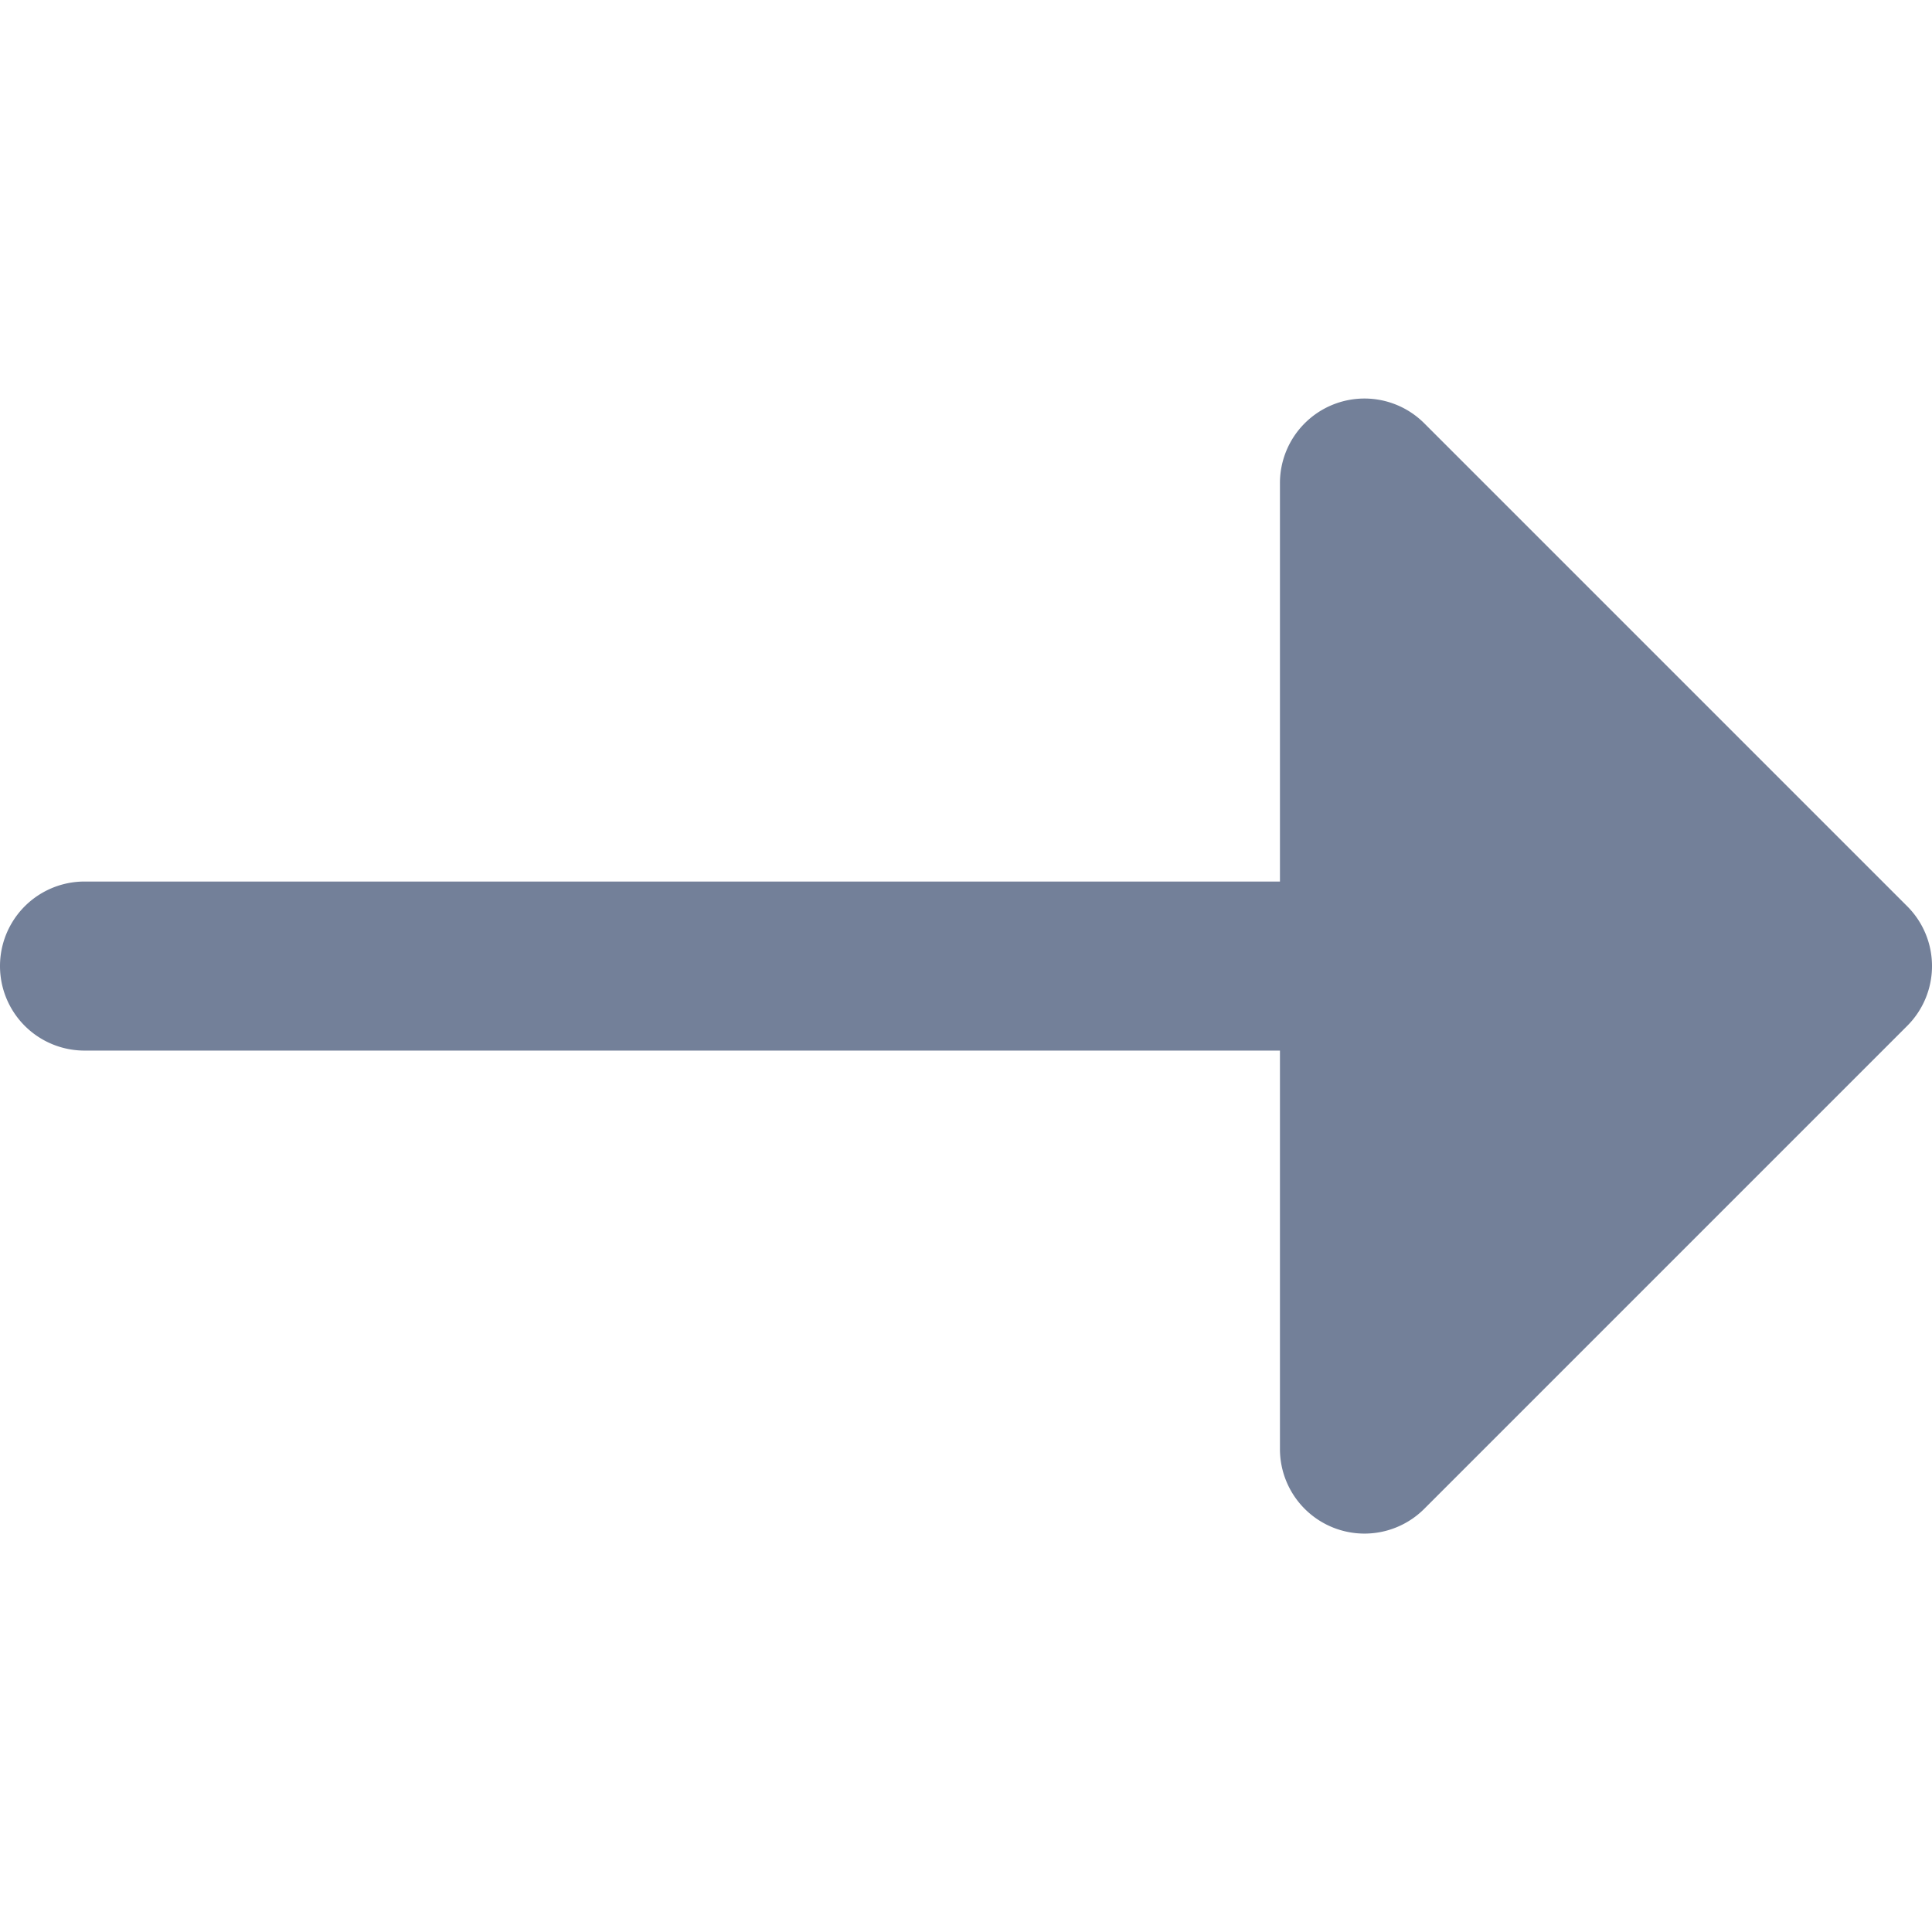 <svg xmlns="http://www.w3.org/2000/svg" width="32" height="32" viewBox="0 0 32 32">
    <path d="m23.59 18.39 8-8a1.4 1.4 0 0 0 0-1.98l-8-8a1.4 1.4 0 0 0-2.39.99V8H1.4a1.4 1.4 0 0 0 0 2.8h19.8v6.6a1.4 1.4 0 0 0 2.39.99" transform="translate(0 6.601)" style="fill:#738099"/>
</svg>

